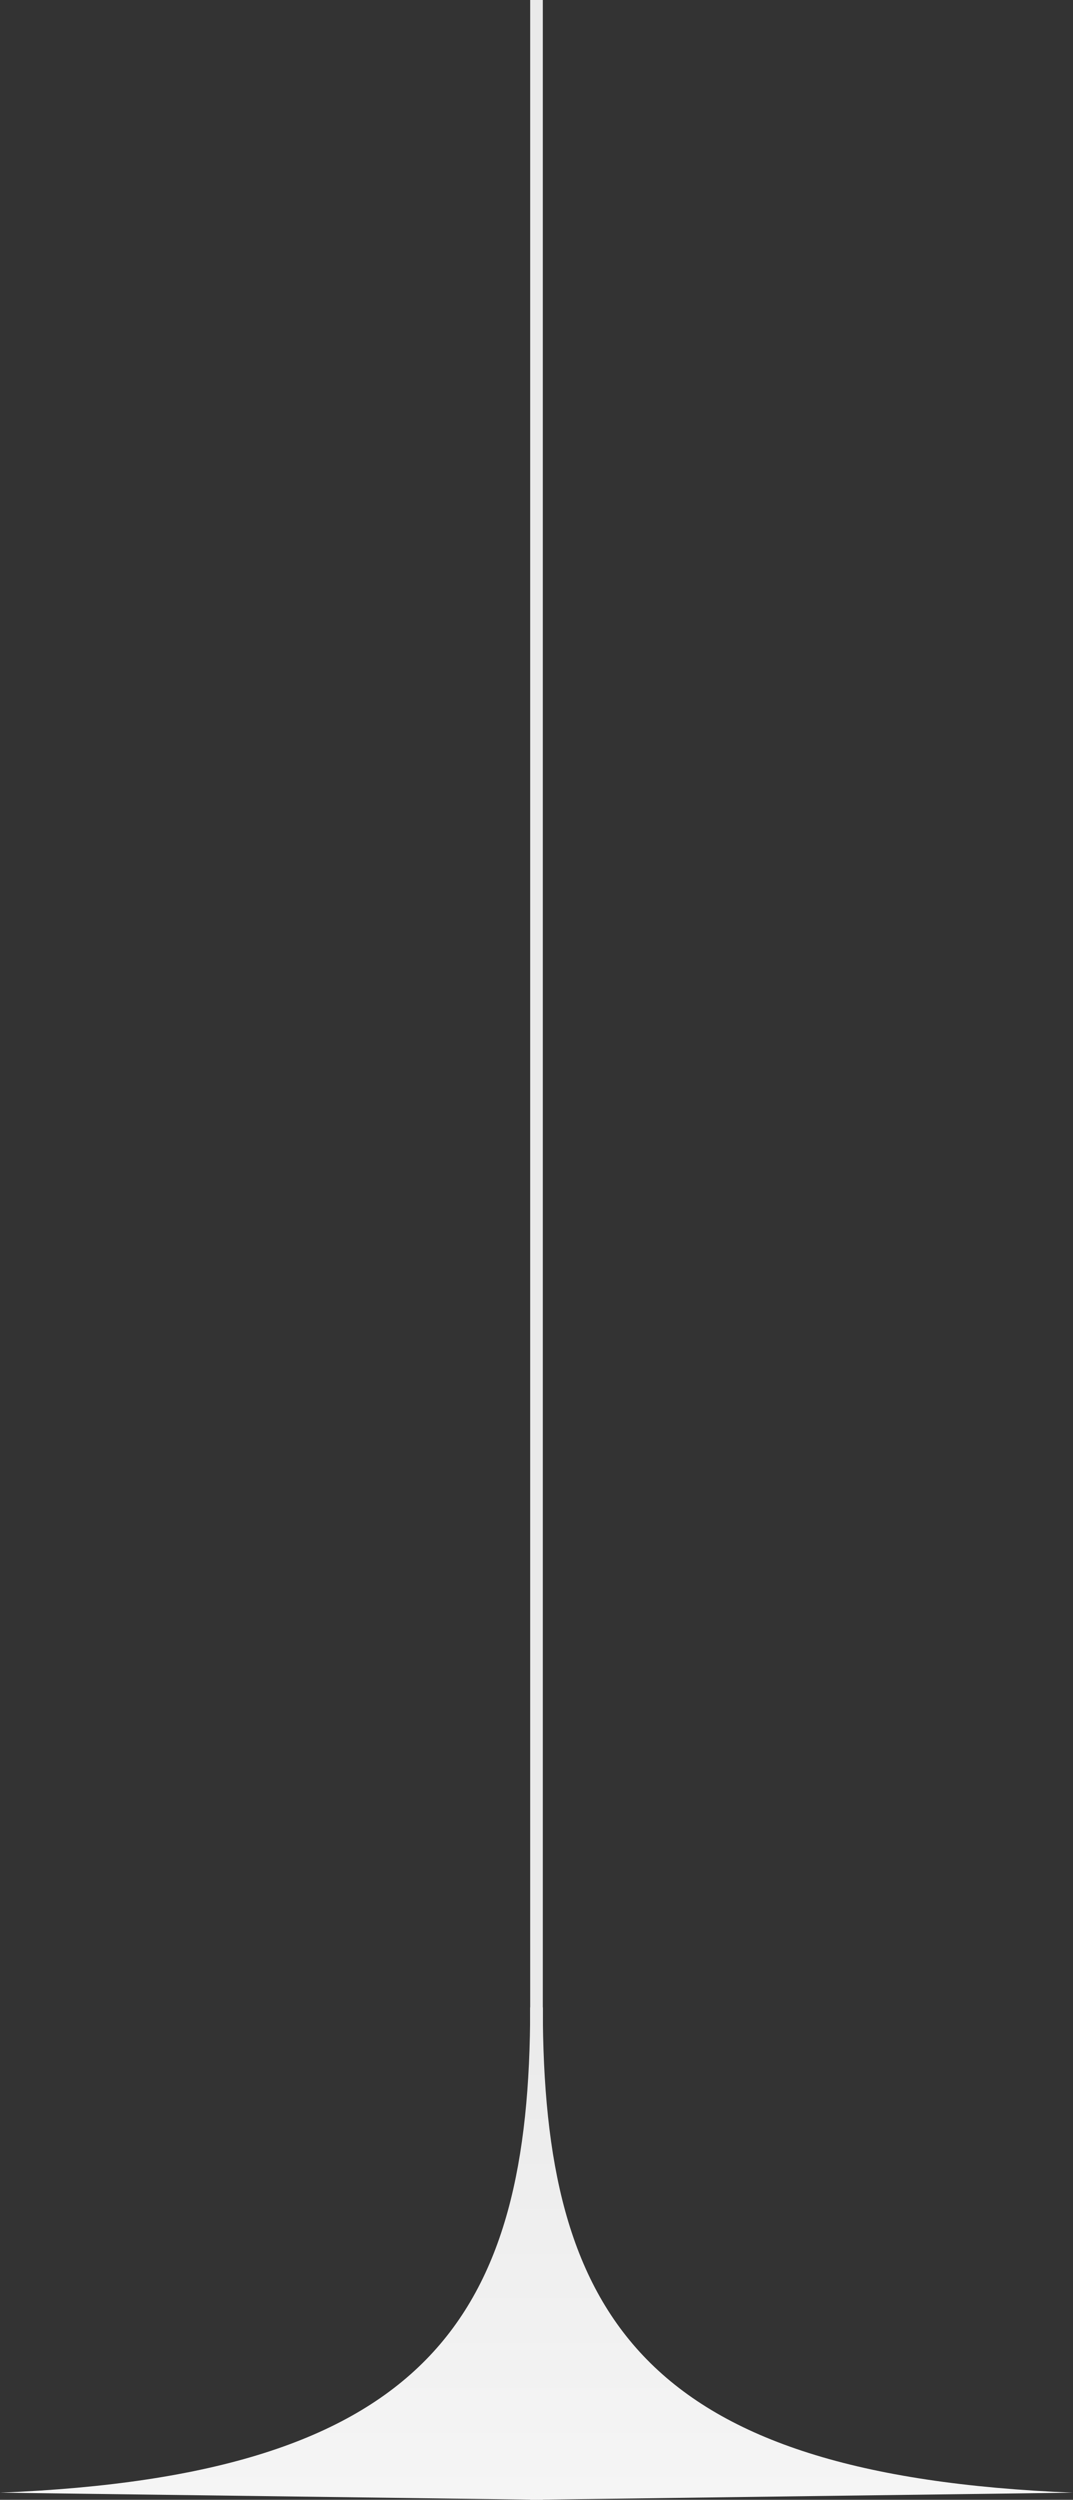 <svg width="85" height="198" viewBox="0 0 85 198" fill="none" xmlns="http://www.w3.org/2000/svg">
<rect x="0" y="0" width="85" height="198" fill="#333333" stroke="none"/>
<line x1="42.5" y1="-2.18557e-08" x2="42.5" y2="161" stroke="#EAEAEA"/>
<path d="M0 197.435C34 196.078 42 183.5 42 159H43V198L0 197.435Z" fill="url(#paint0_linear_22_941)"/>
<path d="M85 197.435C51 196.078 43 183.5 43 159H42V198L85 197.435Z" fill="url(#paint1_linear_22_941)"/>
<defs>
<linearGradient id="paint0_linear_22_941" x1="21.5" y1="159" x2="21.5" y2="198" gradientUnits="userSpaceOnUse">
<stop stop-color="#EAEAEA"/>
<stop offset="1" stop-color="#F5F5F5"/>
</linearGradient>
<linearGradient id="paint1_linear_22_941" x1="63.5" y1="159" x2="63.5" y2="198" gradientUnits="userSpaceOnUse">
<stop stop-color="#EAEAEA"/>
<stop offset="1" stop-color="#F5F5F5"/>
</linearGradient>
</defs>
</svg>
